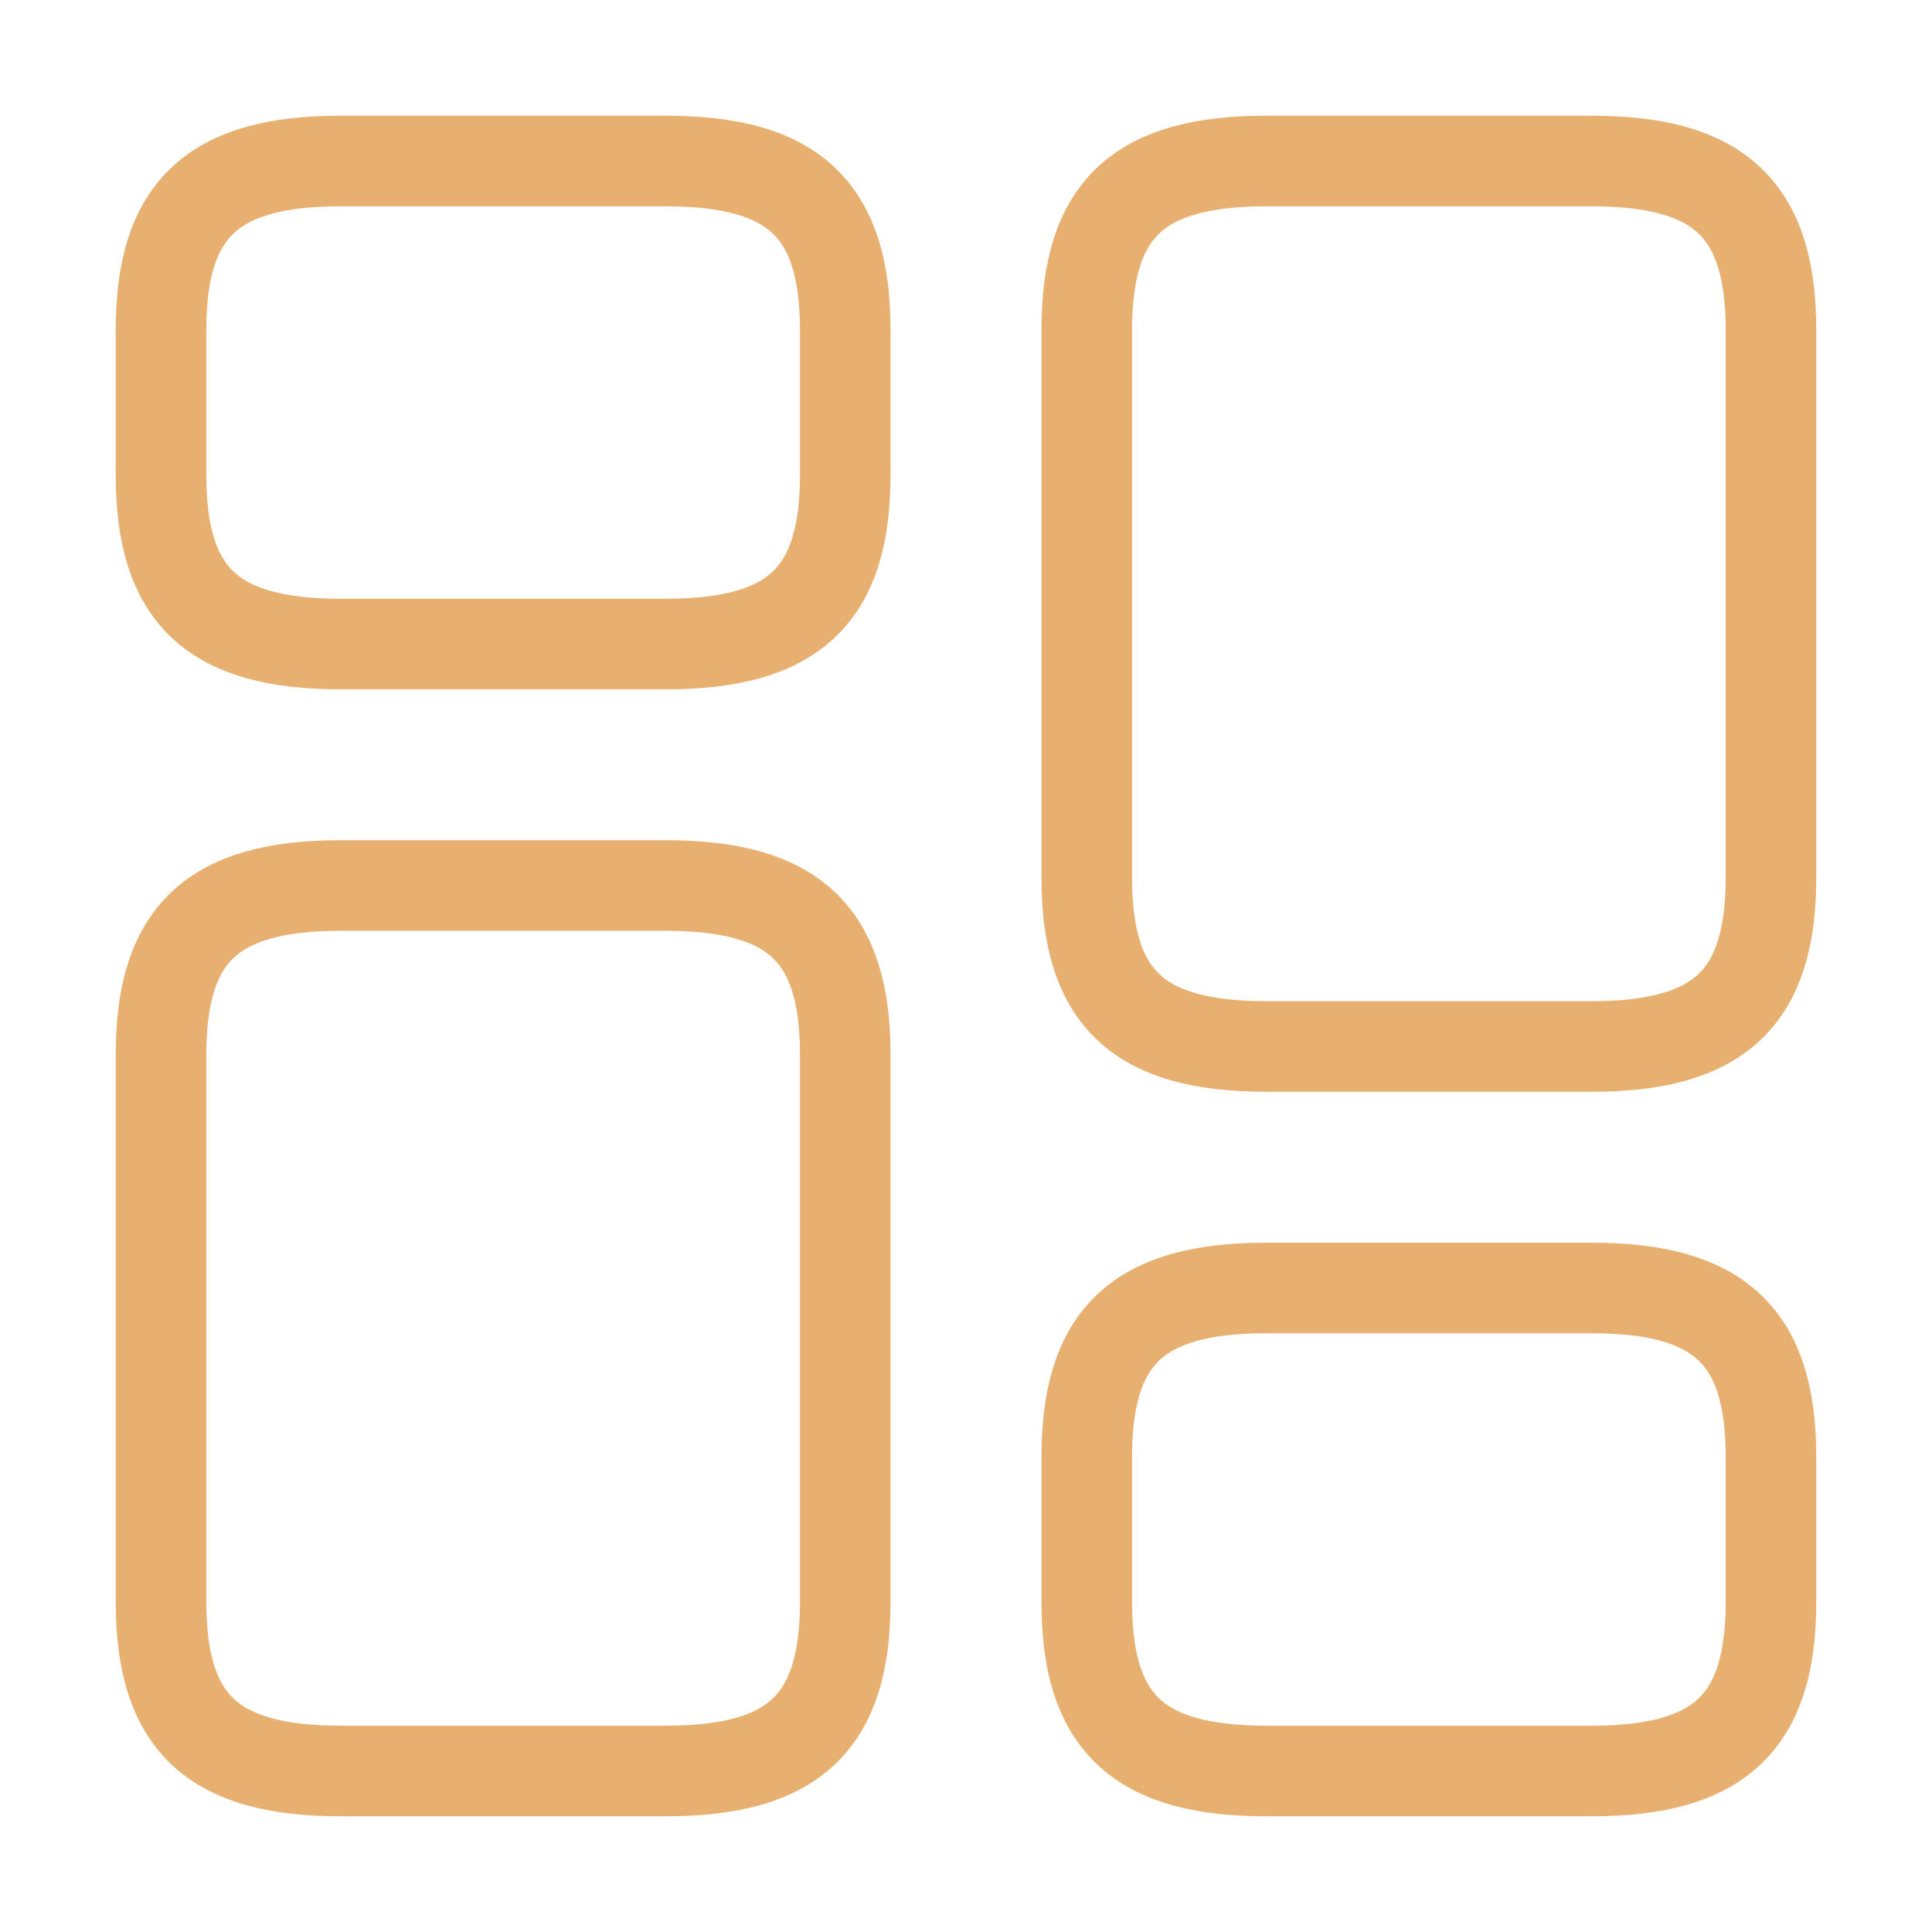 <svg width="32" height="32" viewBox="0 0 32 32" fill="none" xmlns="http://www.w3.org/2000/svg">
<path d="M29.333 14.533V5.467C29.333 3.467 28.48 2.667 26.36 2.667H20.973C18.853 2.667 18 3.467 18 5.467V14.533C18 16.533 18.853 17.333 20.973 17.333H26.36C28.48 17.333 29.333 16.533 29.333 14.533Z" stroke="#E7B070" stroke-width="1.5" stroke-linecap="round" stroke-linejoin="round"/>
<path d="M29.333 26.533V24.133C29.333 22.133 28.48 21.333 26.36 21.333H20.973C18.853 21.333 18 22.133 18 24.133V26.533C18 28.533 18.853 29.333 20.973 29.333H26.36C28.48 29.333 29.333 28.533 29.333 26.533Z" stroke="#E7B070" stroke-width="1.5" stroke-linecap="round" stroke-linejoin="round"/>
<path d="M14 17.467V26.533C14 28.533 13.147 29.333 11.027 29.333H5.64C3.52 29.333 2.667 28.533 2.667 26.533V17.467C2.667 15.467 3.52 14.667 5.64 14.667H11.027C13.147 14.667 14 15.467 14 17.467Z" stroke="#E7B070" stroke-width="1.5" stroke-linecap="round" stroke-linejoin="round"/>
<path d="M14 5.467V7.867C14 9.867 13.147 10.667 11.027 10.667H5.64C3.52 10.667 2.667 9.867 2.667 7.867V5.467C2.667 3.467 3.52 2.667 5.64 2.667H11.027C13.147 2.667 14 3.467 14 5.467Z" stroke="#E7B070" stroke-width="1.5" stroke-linecap="round" stroke-linejoin="round"/>
</svg>
